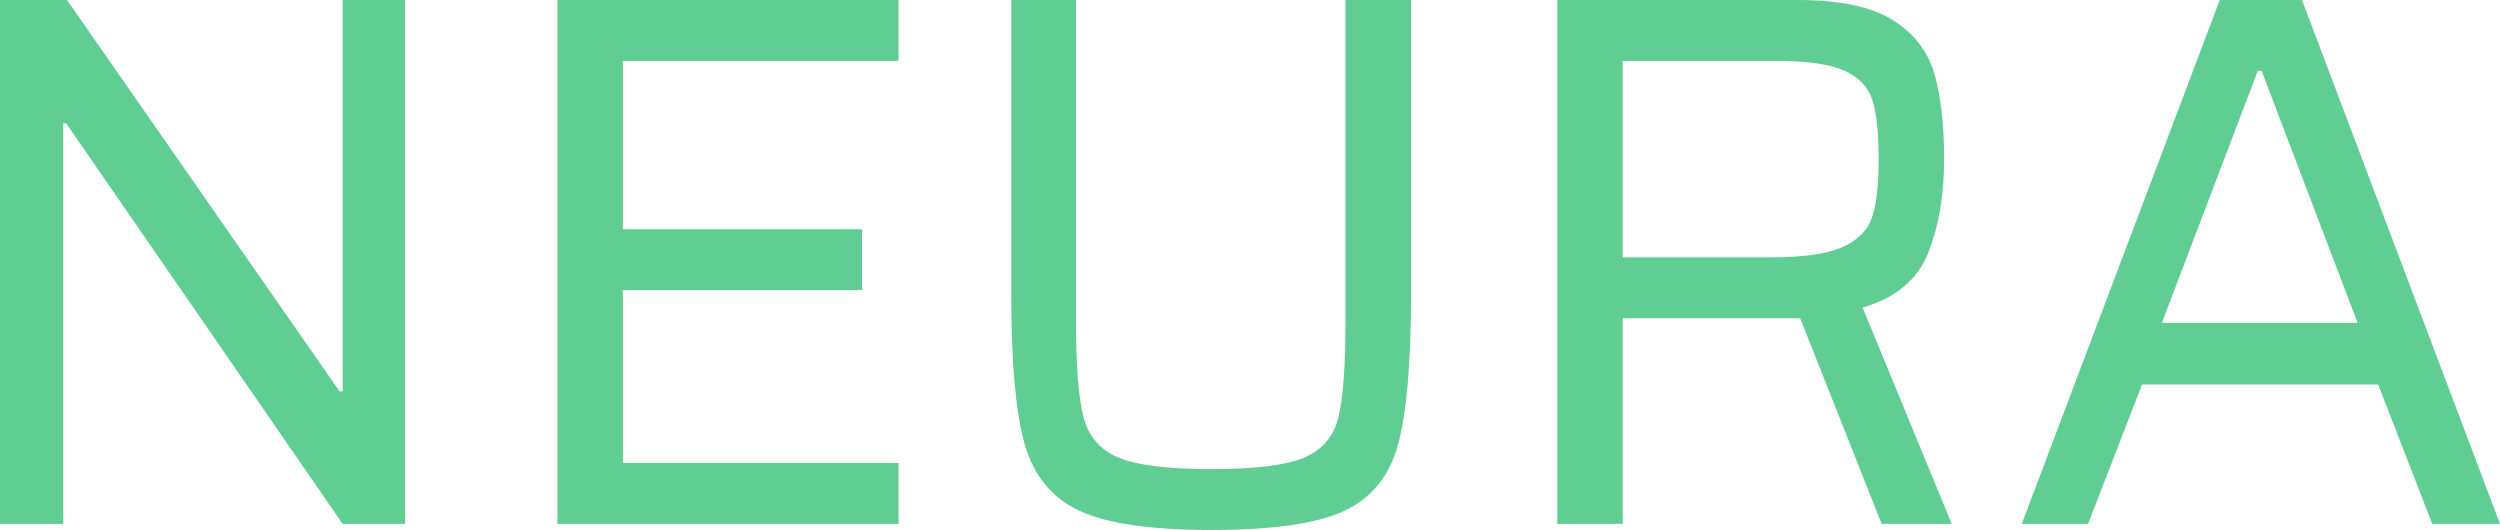 <svg xmlns="http://www.w3.org/2000/svg" viewBox="10.41 -71.6 341.67 72.43">
	<g fill="#60ce93">
		<path d="M57.24 0L65.77 0L65.77 -71.6L57.24 -71.6L57.24 -18.11L56.82 -18.11L19.57 -71.6L10.41 -71.6L10.41 0L19.05 0L19.05 -54.74L19.46 -54.74Z M86.59 0L133.21 0L133.21 -8.33L95.54 -8.33L95.54 -31.95L128.22 -31.95L128.22 -40.28L95.54 -40.28L95.54 -63.28L133.21 -63.28L133.21 -71.6L86.59 -71.6Z M203.25 -71.6L194.3 -71.6L194.3 -27.89C194.3 -21.58 193.97 -17.12 193.32 -14.52C192.66 -11.92 191.1 -10.1 188.63 -9.05C186.17 -8.01 181.95 -7.49 175.99 -7.49C170.02 -7.49 165.79 -8.01 163.29 -9.05C160.79 -10.1 159.2 -11.93 158.5 -14.57C157.81 -17.21 157.46 -21.65 157.46 -27.89L157.46 -71.6L148.62 -71.6L148.62 -31.33C148.62 -22.03 149.22 -15.23 150.44 -10.93C151.65 -6.63 154.13 -3.59 157.88 -1.82C161.63 -0.05 167.66 0.83 175.99 0.83C184.31 0.83 190.35 -0.03 194.1 -1.77C197.84 -3.5 200.31 -6.54 201.49 -10.88C202.66 -15.21 203.25 -22.03 203.25 -31.33Z M267.57 0L277.15 0L264.97 -29.56C269.48 -30.88 272.46 -33.36 273.92 -37C275.38 -40.64 276.11 -44.92 276.11 -49.85C276.11 -54.64 275.65 -58.56 274.75 -61.61C273.85 -64.66 271.94 -67.09 269.03 -68.9C266.11 -70.7 261.81 -71.6 256.12 -71.6L223.24 -71.6L223.24 0L232.19 0L232.19 -28.1L254.67 -28.1L256.44 -28.1ZM262.21 -37.83C260.1 -36.89 256.82 -36.43 252.38 -36.43L232.19 -36.43L232.19 -63.28L253.11 -63.28C257.41 -63.28 260.55 -62.83 262.52 -61.92C264.5 -61.02 265.77 -59.67 266.32 -57.86C266.88 -56.06 267.16 -53.39 267.16 -49.85C267.16 -46.38 266.86 -43.75 266.27 -41.94C265.68 -40.14 264.33 -38.77 262.21 -37.83Z M342.82 0L352.08 0L325.02 -71.6L313.78 -71.6L286.72 0L295.78 0L303.16 -19.05L335.43 -19.05ZM319.5 -61.92L332.62 -27.48L305.87 -27.48L318.98 -61.92Z">
		</path>
	</g>
</svg>
